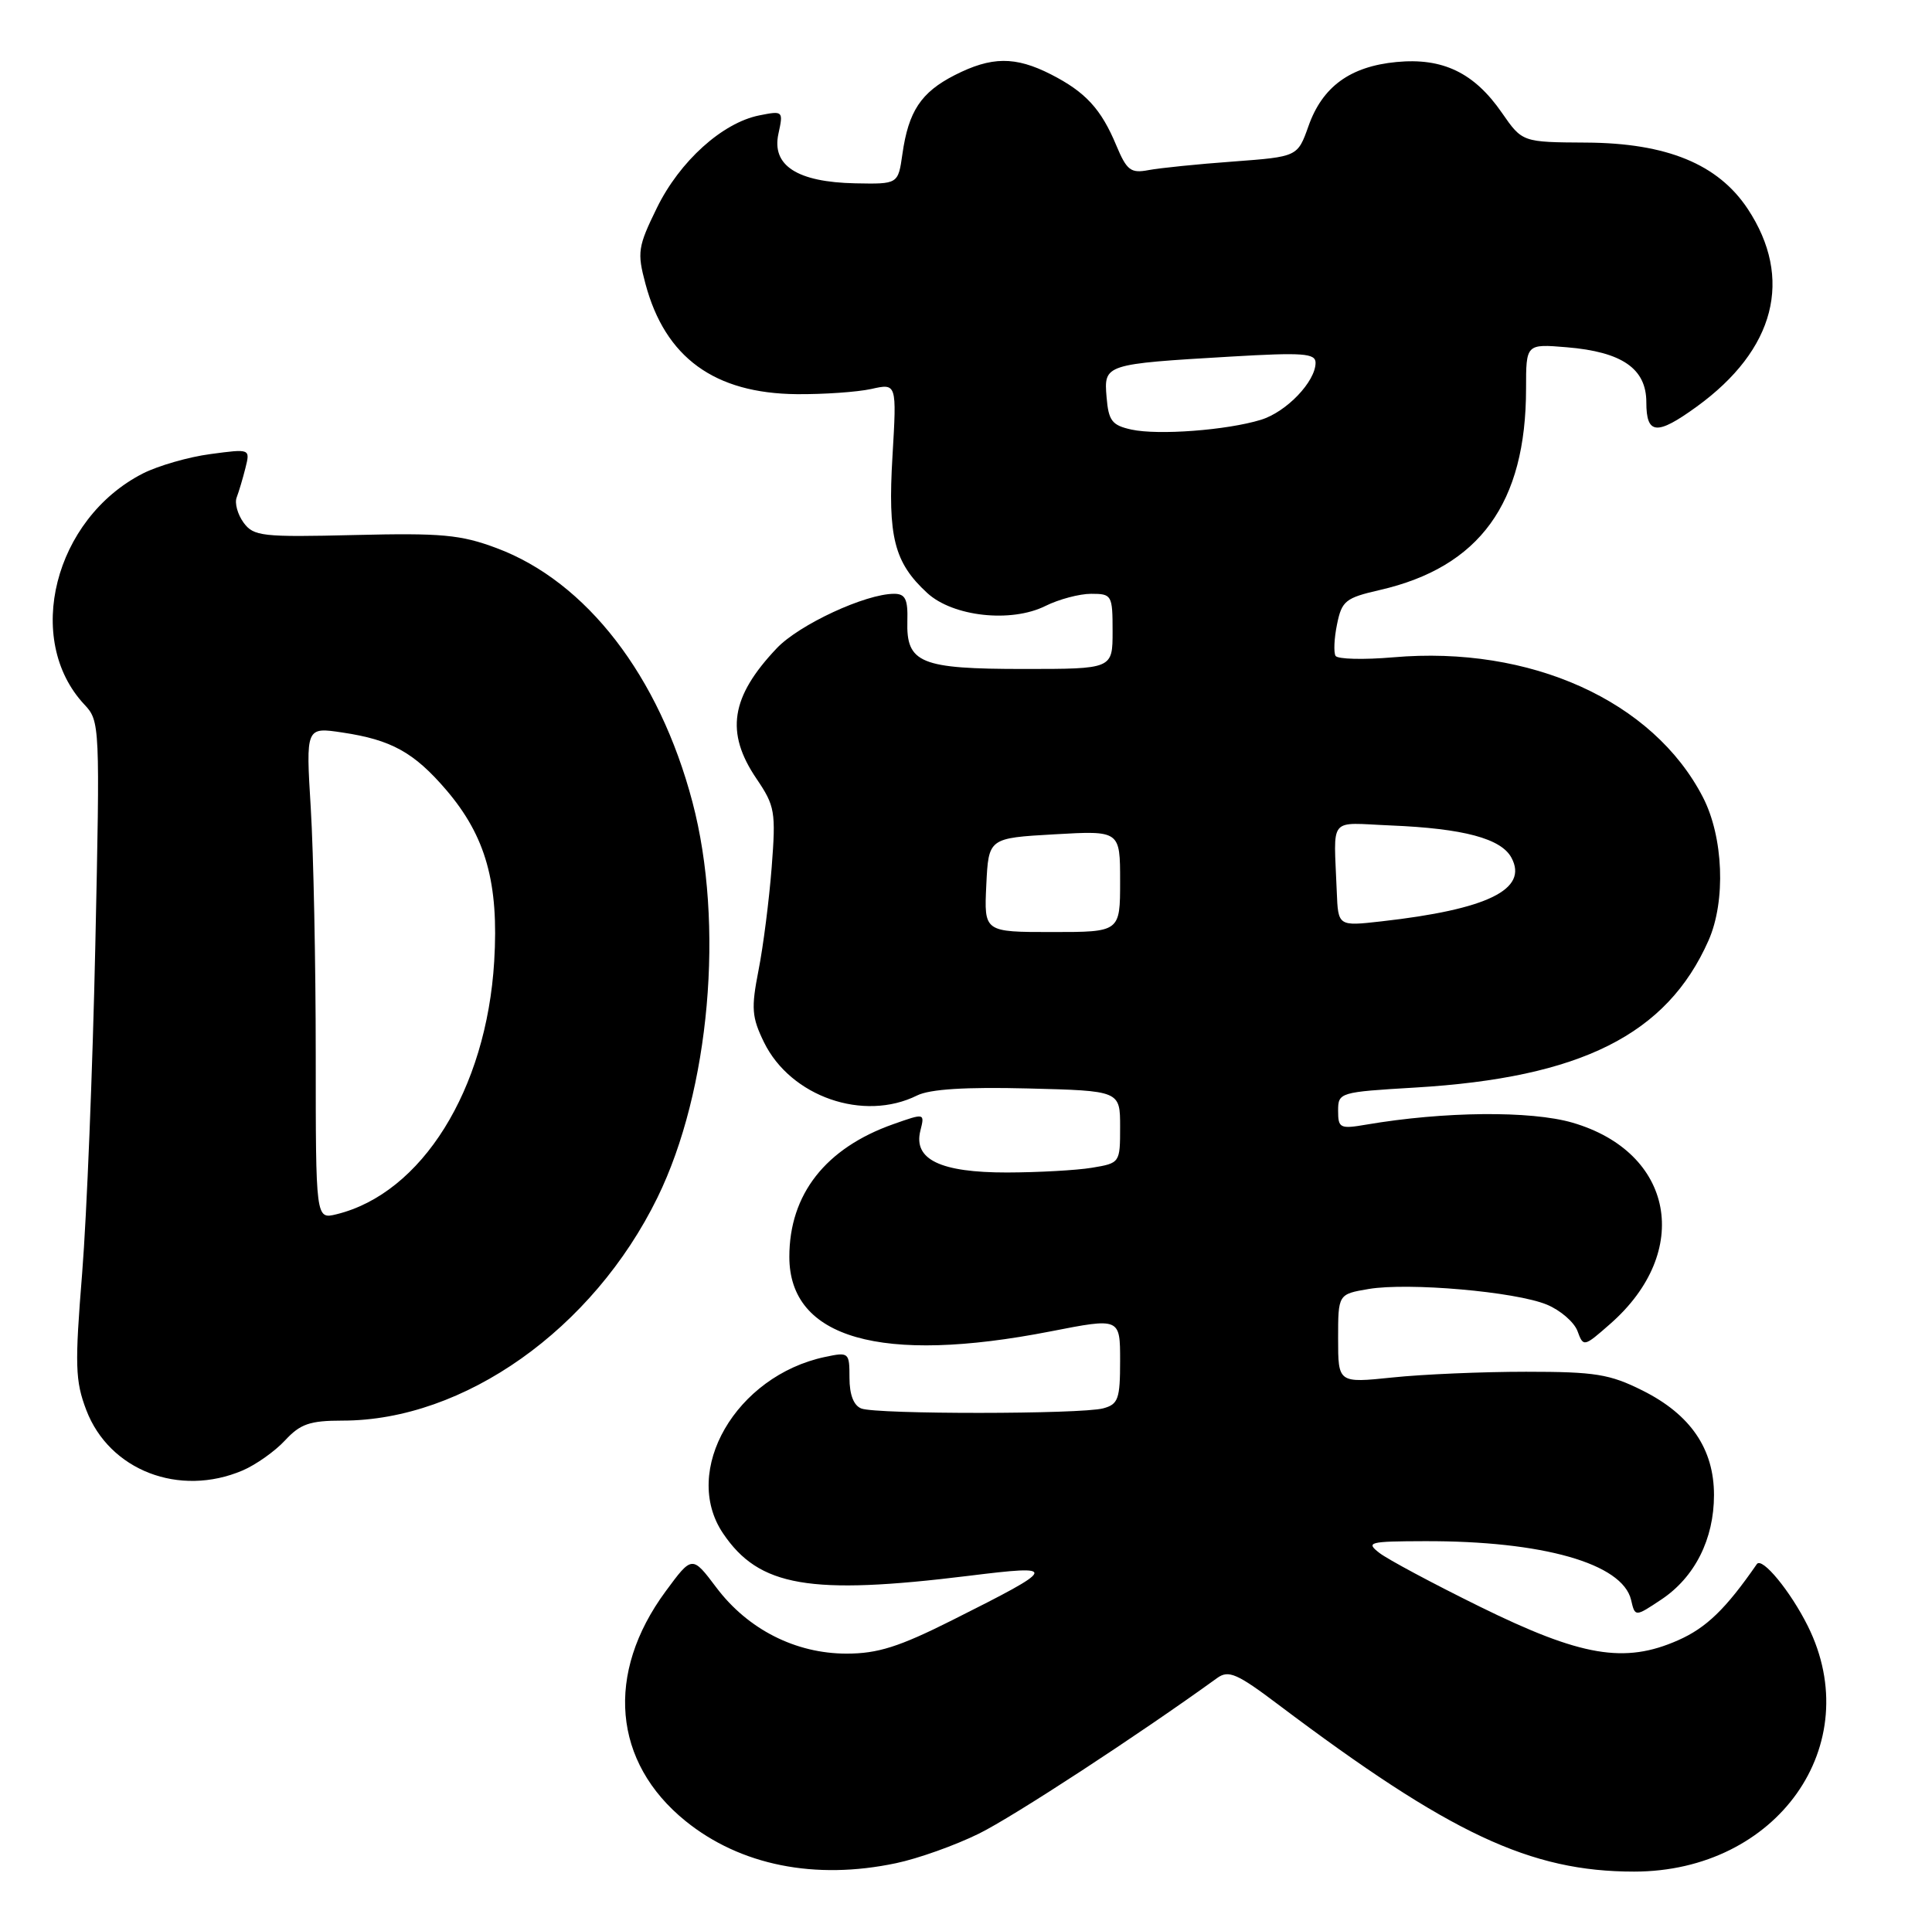 <?xml version="1.0" encoding="UTF-8" standalone="no"?>
<!DOCTYPE svg PUBLIC "-//W3C//DTD SVG 1.1//EN" "http://www.w3.org/Graphics/SVG/1.1/DTD/svg11.dtd" >
<svg xmlns="http://www.w3.org/2000/svg" xmlns:xlink="http://www.w3.org/1999/xlink" version="1.1" viewBox="0 0 257 256">
 <g >
 <path fill="currentColor"
d=" M 119.20 247.88 C 122.12 247.27 127.08 245.50 130.22 243.95 C 134.79 241.70 151.41 230.84 161.92 223.24 C 163.43 222.15 164.57 222.65 170.08 226.81 C 192.89 243.99 203.56 249.00 217.37 249.00 C 236.42 249.00 248.35 232.14 240.48 216.33 C 238.17 211.69 234.39 207.10 233.70 208.09 C 229.57 214.06 226.98 216.57 223.21 218.23 C 216.11 221.37 210.34 220.39 196.87 213.76 C 190.61 210.68 184.60 207.46 183.50 206.61 C 181.65 205.18 182.08 205.06 189.50 205.04 C 205.22 204.99 215.82 208.01 216.97 212.85 C 217.50 215.13 217.50 215.13 221.00 212.80 C 225.45 209.83 228.00 204.77 228.00 198.90 C 228.00 192.76 224.88 188.19 218.50 185.00 C 214.12 182.81 212.20 182.50 203.00 182.50 C 197.22 182.50 189.24 182.84 185.25 183.26 C 178.00 184.01 178.00 184.01 178.00 178.09 C 178.00 172.18 178.00 172.18 182.06 171.49 C 187.35 170.60 201.59 171.84 205.77 173.57 C 207.56 174.31 209.39 175.89 209.84 177.08 C 210.63 179.23 210.68 179.22 214.21 176.12 C 225.16 166.50 222.68 153.29 209.17 149.36 C 203.62 147.75 192.06 147.86 181.75 149.62 C 178.25 150.22 178.00 150.09 178.00 147.78 C 178.00 145.34 178.17 145.29 188.25 144.69 C 210.29 143.38 221.73 137.65 227.27 125.13 C 229.60 119.86 229.26 111.35 226.52 106.05 C 219.90 93.23 203.58 85.86 185.33 87.45 C 181.39 87.79 177.94 87.70 177.66 87.26 C 177.39 86.81 177.47 84.92 177.86 83.04 C 178.49 79.94 178.99 79.54 183.53 78.50 C 196.83 75.45 203.00 66.95 203.00 51.69 C 203.00 45.75 203.00 45.75 208.41 46.20 C 215.77 46.81 219.00 49.04 219.00 53.52 C 219.00 57.84 220.38 57.96 225.69 54.11 C 236.15 46.53 238.60 37.04 232.48 27.78 C 228.53 21.83 221.72 19.03 211.00 18.97 C 202.50 18.92 202.50 18.92 199.79 15.01 C 196.10 9.67 191.92 7.66 185.76 8.25 C 179.60 8.84 175.91 11.53 174.06 16.77 C 172.61 20.85 172.61 20.85 164.06 21.49 C 159.35 21.83 154.28 22.35 152.79 22.63 C 150.42 23.08 149.89 22.68 148.50 19.36 C 146.48 14.50 144.40 12.24 139.79 9.89 C 135.05 7.48 131.90 7.50 126.99 10.00 C 122.51 12.29 120.85 14.80 120.04 20.50 C 119.47 24.50 119.47 24.50 113.77 24.39 C 106.04 24.23 102.62 22.02 103.55 17.79 C 104.21 14.76 104.17 14.72 101.01 15.35 C 96.09 16.33 90.41 21.46 87.38 27.66 C 84.85 32.83 84.74 33.57 85.86 37.76 C 88.48 47.57 95.03 52.34 106.00 52.44 C 109.58 52.47 114.03 52.16 115.90 51.75 C 119.29 50.99 119.29 50.99 118.72 60.69 C 118.08 71.43 118.94 74.84 123.34 78.89 C 126.76 82.04 134.50 82.89 139.06 80.62 C 140.85 79.73 143.59 79.00 145.15 79.00 C 147.90 79.00 148.00 79.17 148.00 84.00 C 148.00 89.00 148.00 89.00 136.19 89.00 C 122.42 89.00 120.54 88.23 120.70 82.62 C 120.78 79.72 120.43 79.00 118.94 79.00 C 115.13 79.00 106.30 83.10 103.32 86.25 C 97.19 92.72 96.46 97.45 100.63 103.60 C 103.09 107.23 103.22 107.98 102.65 115.40 C 102.31 119.75 101.53 125.91 100.90 129.09 C 99.91 134.15 100.00 135.32 101.63 138.67 C 105.18 145.91 114.89 149.28 122.00 145.74 C 123.70 144.90 128.42 144.60 136.75 144.81 C 149.00 145.12 149.00 145.12 149.00 149.93 C 149.00 154.71 148.98 154.74 145.25 155.36 C 143.19 155.70 138.11 155.98 133.97 155.99 C 125.09 156.00 121.47 154.26 122.43 150.43 C 123.02 148.08 123.02 148.08 118.83 149.56 C 109.82 152.74 105.00 158.89 105.00 167.21 C 105.00 178.06 117.19 181.54 139.75 177.13 C 149.00 175.32 149.00 175.32 149.00 181.04 C 149.00 186.13 148.75 186.83 146.75 187.37 C 143.80 188.16 116.63 188.18 114.58 187.39 C 113.56 187.00 113.00 185.56 113.00 183.31 C 113.00 179.92 112.92 179.86 109.75 180.53 C 97.89 183.04 90.58 195.69 96.18 204.00 C 100.97 211.10 107.67 212.26 128.86 209.65 C 140.91 208.16 140.80 208.46 126.65 215.56 C 119.58 219.11 116.75 220.00 112.61 220.00 C 105.84 220.00 99.49 216.78 95.30 211.22 C 92.07 206.93 92.07 206.93 88.54 211.72 C 80.49 222.65 81.52 234.45 91.20 242.28 C 98.49 248.17 108.42 250.16 119.20 247.88 Z  M 32.28 195.63 C 34.05 194.87 36.59 193.07 37.92 191.63 C 39.95 189.44 41.21 189.00 45.57 189.00 C 61.72 189.00 78.87 176.85 87.45 159.34 C 94.43 145.09 96.39 122.92 92.11 106.70 C 87.69 89.94 78.02 77.39 66.06 72.92 C 61.28 71.13 58.74 70.90 47.19 71.18 C 34.86 71.48 33.74 71.35 32.40 69.53 C 31.61 68.44 31.19 66.94 31.48 66.19 C 31.77 65.43 32.30 63.66 32.65 62.26 C 33.29 59.70 33.29 59.70 28.00 60.41 C 25.09 60.79 21.05 61.96 19.01 62.99 C 7.21 69.02 3.14 85.10 11.23 93.74 C 13.29 95.93 13.31 96.46 12.68 125.74 C 12.33 142.11 11.54 161.74 10.93 169.36 C 9.94 181.65 10.00 183.71 11.48 187.60 C 14.55 195.63 23.85 199.22 32.28 195.63 Z  M 131.20 117.75 C 131.50 111.50 131.50 111.50 140.25 111.00 C 149.00 110.50 149.00 110.50 149.00 117.25 C 149.00 124.00 149.00 124.00 139.95 124.00 C 130.90 124.00 130.90 124.00 131.20 117.75 Z  M 177.82 118.62 C 177.43 108.42 176.57 109.47 185.00 109.82 C 194.69 110.22 199.70 111.56 201.06 114.12 C 203.32 118.33 197.88 120.99 183.75 122.58 C 178.00 123.23 178.00 123.23 177.82 118.62 Z  M 150.50 57.15 C 147.92 56.58 147.46 55.99 147.20 52.84 C 146.83 48.46 146.92 48.43 163.75 47.44 C 173.30 46.88 175.00 47.00 175.00 48.26 C 175.00 50.76 171.13 54.81 167.73 55.85 C 163.21 57.24 154.07 57.93 150.50 57.15 Z  M 42.00 140.26 C 42.00 128.19 41.70 113.45 41.34 107.52 C 40.68 96.72 40.68 96.72 45.58 97.46 C 52.06 98.43 55.08 100.10 59.37 105.11 C 64.63 111.27 66.37 117.48 65.74 127.90 C 64.71 144.99 56.10 158.78 44.75 161.55 C 42.00 162.22 42.00 162.22 42.00 140.26 Z "/>
</g>
</svg>